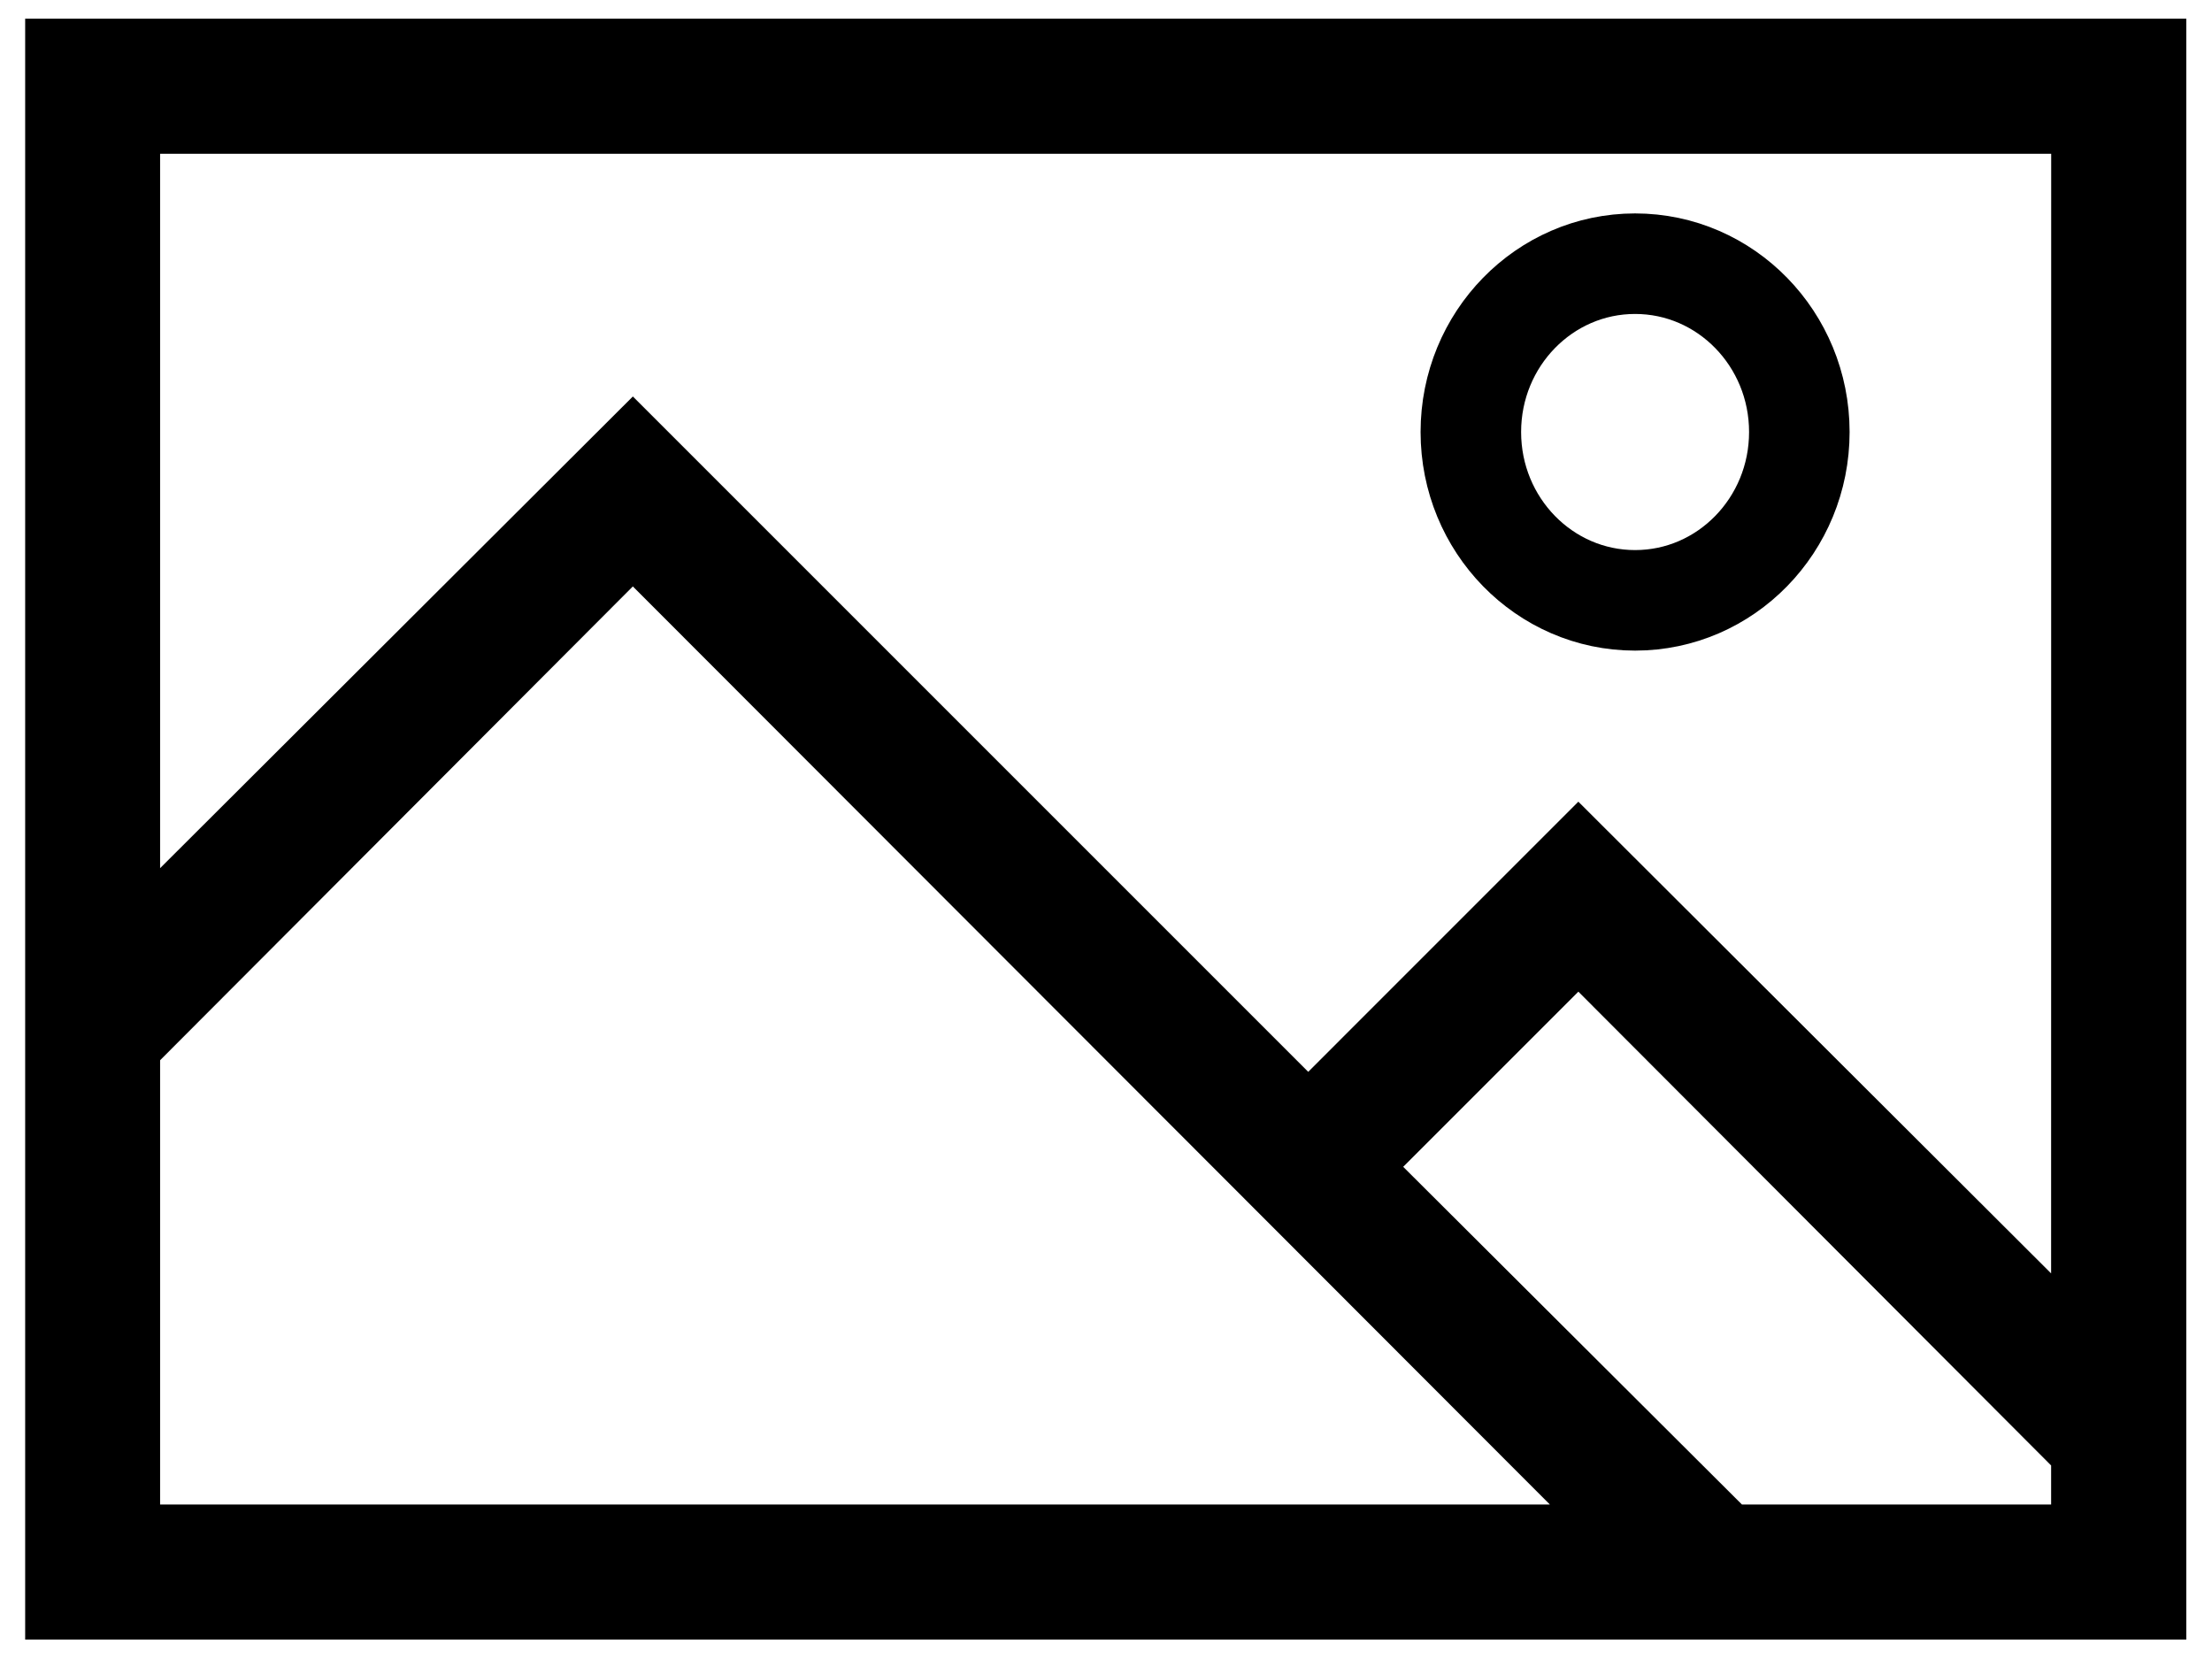 <svg width="132.29mm" height="99.219mm" version="1.1" viewBox="0 0 132.29 99.219" xmlns="http://www.w3.org/2000/svg">
<g transform="translate(-48.381 -108.31)">
<g transform="matrix(.977 0 0 .977 2.618 3.61)">
<path d="m48.381 108.31h132.29v99.219h-132.29zm124.02 8.268h-115.76v43.731l28.939-28.874 41.341 41.341 16.536-16.537 28.939 28.875zm-115.76 55.488v27.195h85.072l-56.134-56.199zm96.829 27.195h18.927v-2.39l-28.939-29.003-10.723 10.722z" stroke-width="0"/>
<ellipse cx="146.93" cy="133.61" rx="10.054" ry="10.304" fill="none" stroke="#000" stroke-linecap="round" stroke-linejoin="round" stroke-width="6.154" style="paint-order:markers stroke fill"/>
</g>
</g>
</svg>
